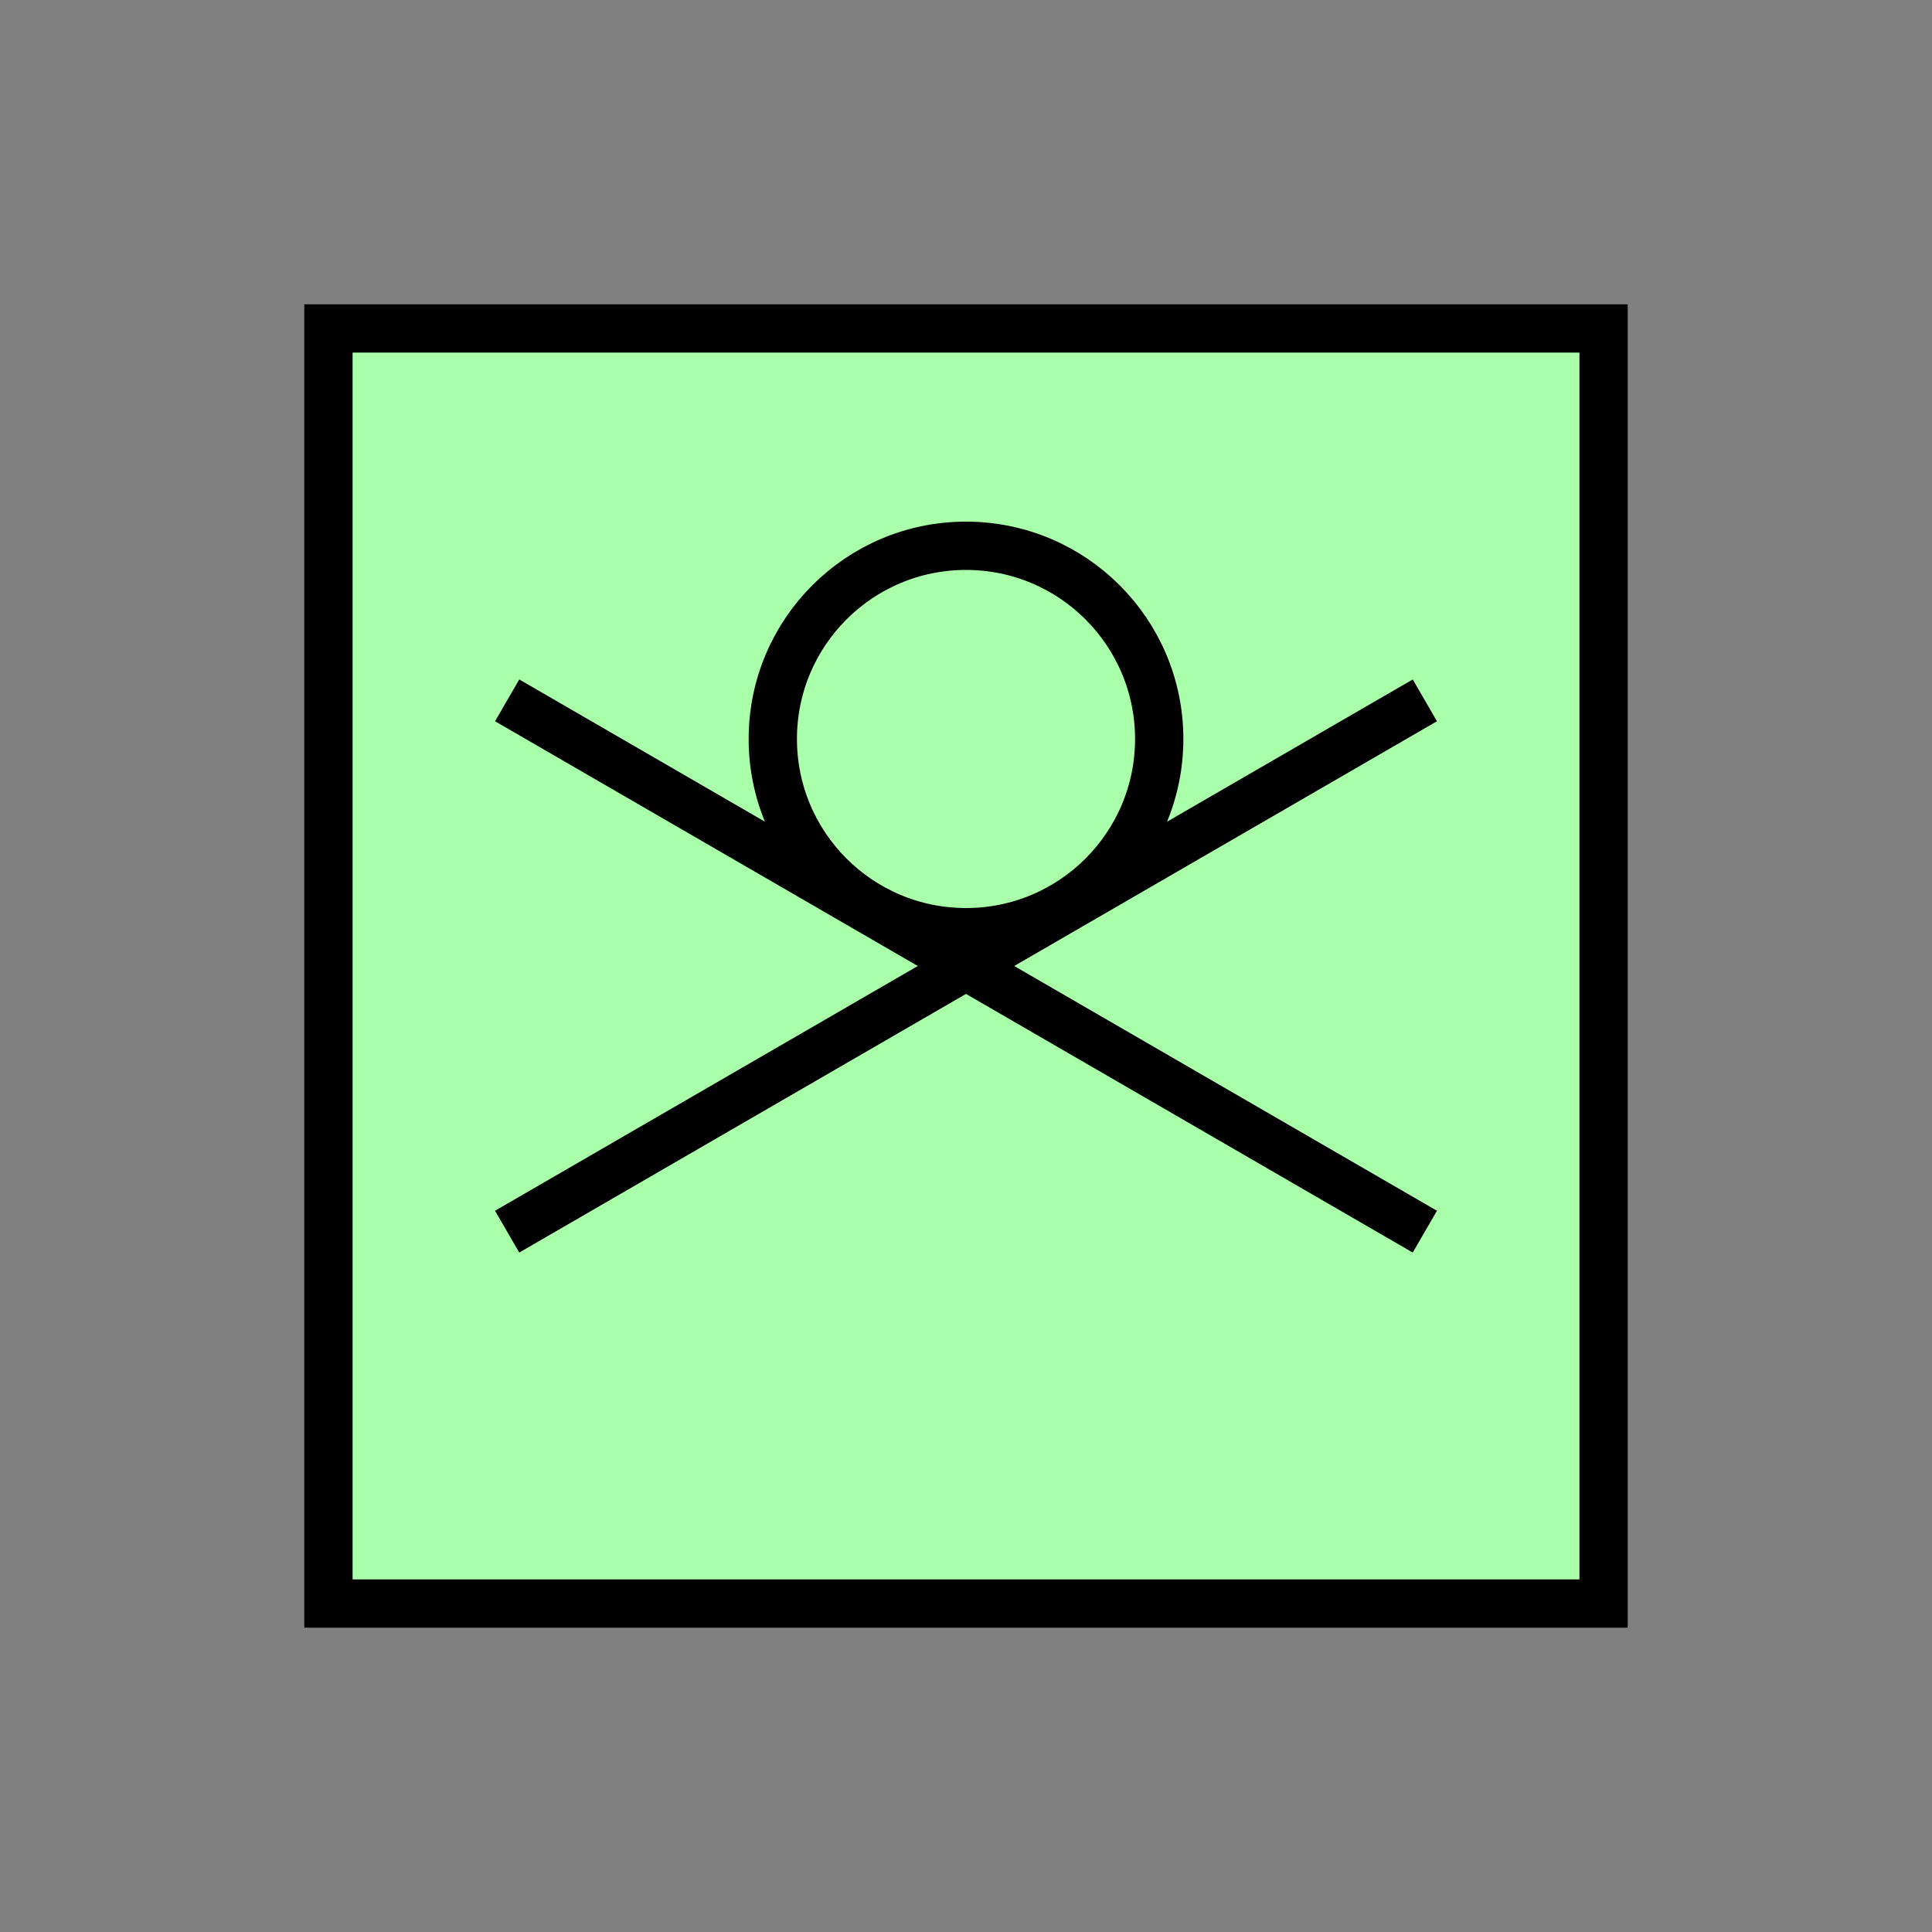 <?xml version="1.0"?>
<!DOCTYPE svg PUBLIC "-//W3C//DTD SVG 1.1//EN" "http://www.w3.org/Graphics/SVG/1.1/DTD/svg11.dtd" >
<!-- SVG content generated using Symbology Configuration Management System (SCMS) -->
<!-- Systematic Software Engineering Ltd. - www.systematic.co.uk - do not remove  -->
<svg id="ONVPP-----*****" width="400px" height="400px" viewBox="0 0 400 400">
<rect x="0" y="0" width="400" height="400" fill="#808080" stroke="none"/>
<g >
<svg viewBox="0 0 400 400" id="_0.SNG-U----------" width="400px" height="400px"><rect x="68" y="68" width="264" height="264" style="fill:rgb(170,255,170);stroke:rgb(0,0,0);stroke-width:10"></rect>
</svg>

</g>
<g >
<svg viewBox="0 0 400 400" id="_1.O-V-P----------" width="400px" height="400px"><ellipse cx="200" cy="153" rx="40" ry="40" style="fill:none;stroke:rgb(0,0,0);stroke-width:10" transform="translate(0 0)"></ellipse>
<line x1="105" y1="145" x2="295" y2="255" style="fill:none;stroke:rgb(0,0,0);stroke-width:10"></line>
<line x1="295" y1="145" x2="105" y2="255" style="fill:none;stroke:rgb(0,0,0);stroke-width:10"></line>
</svg>

</g>
</svg>
